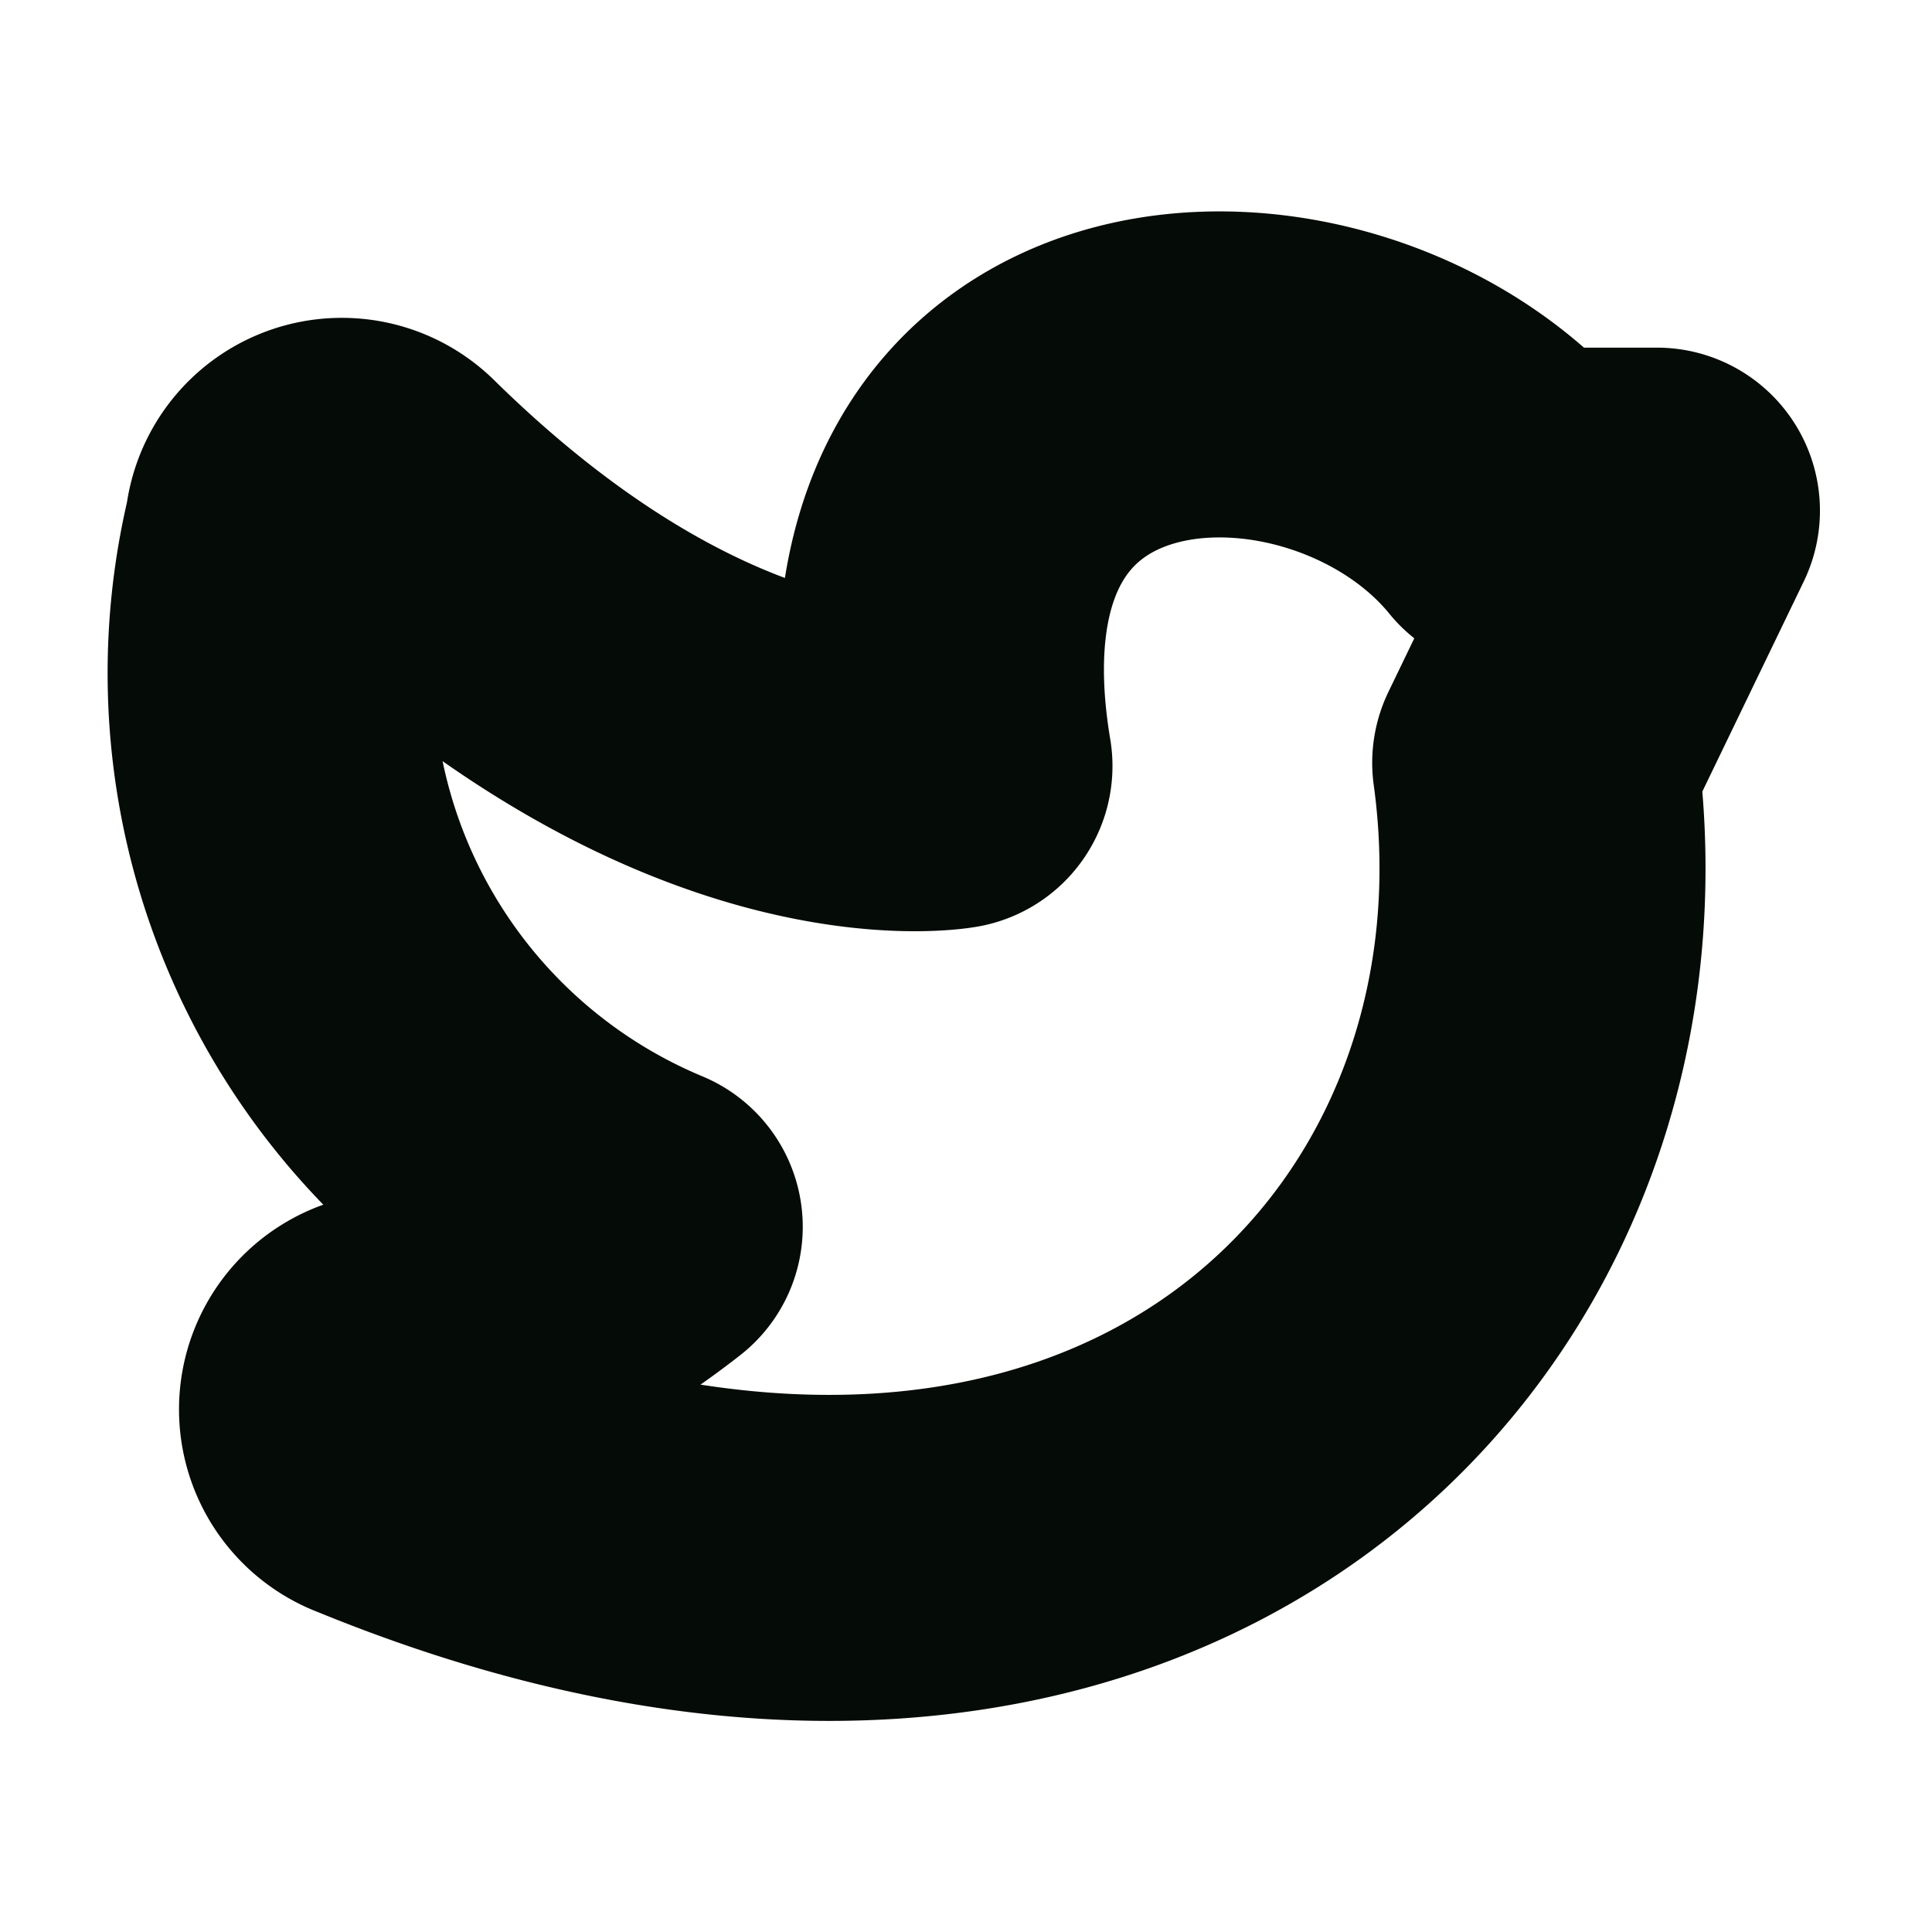 <svg xmlns="http://www.w3.org/2000/svg" viewBox="-1 -1 16 16" stroke-width="3" style="background-color: currentColor"><g transform="matrix(0.9,0,0,0.9,0.698,0.7)"><path d="M4,9.4a6.77,6.77,0,0,1-2.41,1.21.5.5,0,0,0,0,.94C8.51,14.39,12.91,10,12.24,5.13l1.12-2.32h-1.3C10.44.82,6.14.92,6.85,5.16c0,0-2.3.41-5.24-2.48A.5.5,0,0,0,.76,3,5.52,5.52,0,0,0,4,9.4Z" fill="none" stroke="#050b06" stroke-linecap="round" stroke-linejoin="round"></path></g></svg>